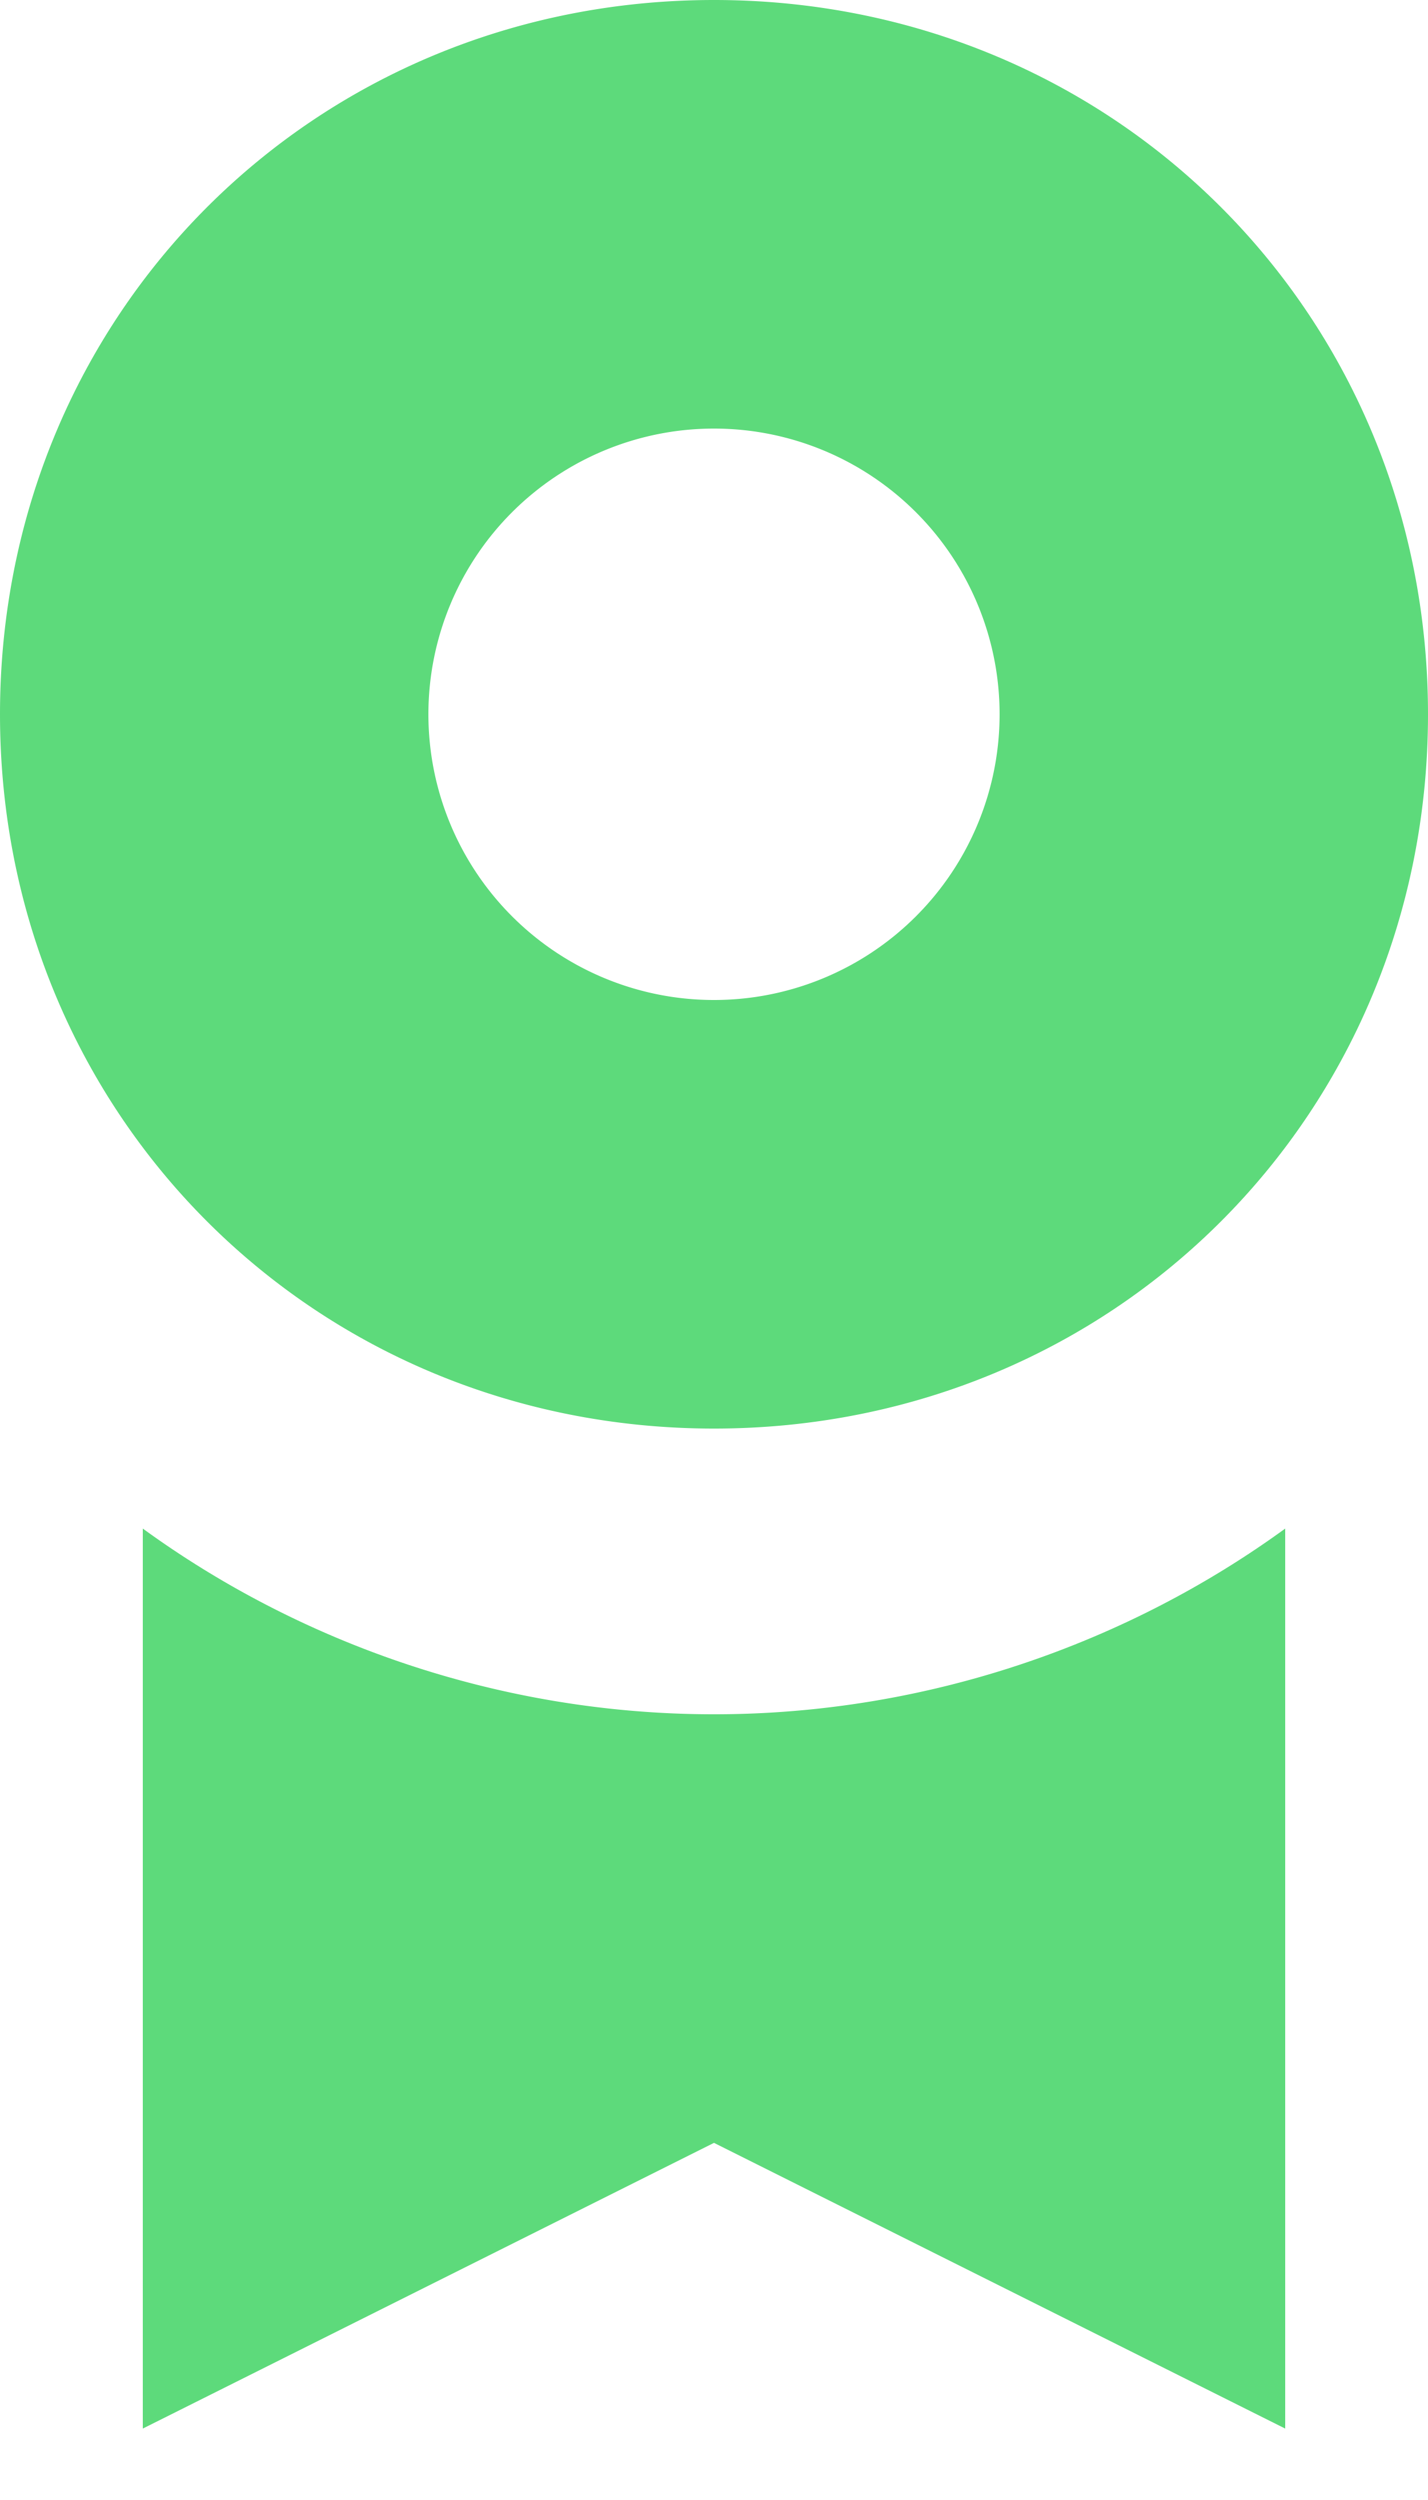 <svg width="12" height="21" viewBox="0 0 12 21" xmlns="http://www.w3.org/2000/svg"><title>B72B5BD6-EB32-4937-A3FB-7D8FF3188ABA</title><path d="M6 0c3.36 0 6 2.64 6 6s-2.64 6-6 6-6-2.64-6-6 2.64-6 6-6zm0 8.4a2.4 2.4 0 1 0 0-4.8 2.4 2.4 0 0 0 0 4.8zm0 6c-1.8 0-3.48-.6-4.8-1.56v7.56L6 18l4.8 2.4v-7.56c-1.32.96-3 1.56-4.8 1.56z" fill="#5DDA7B"/></svg>
